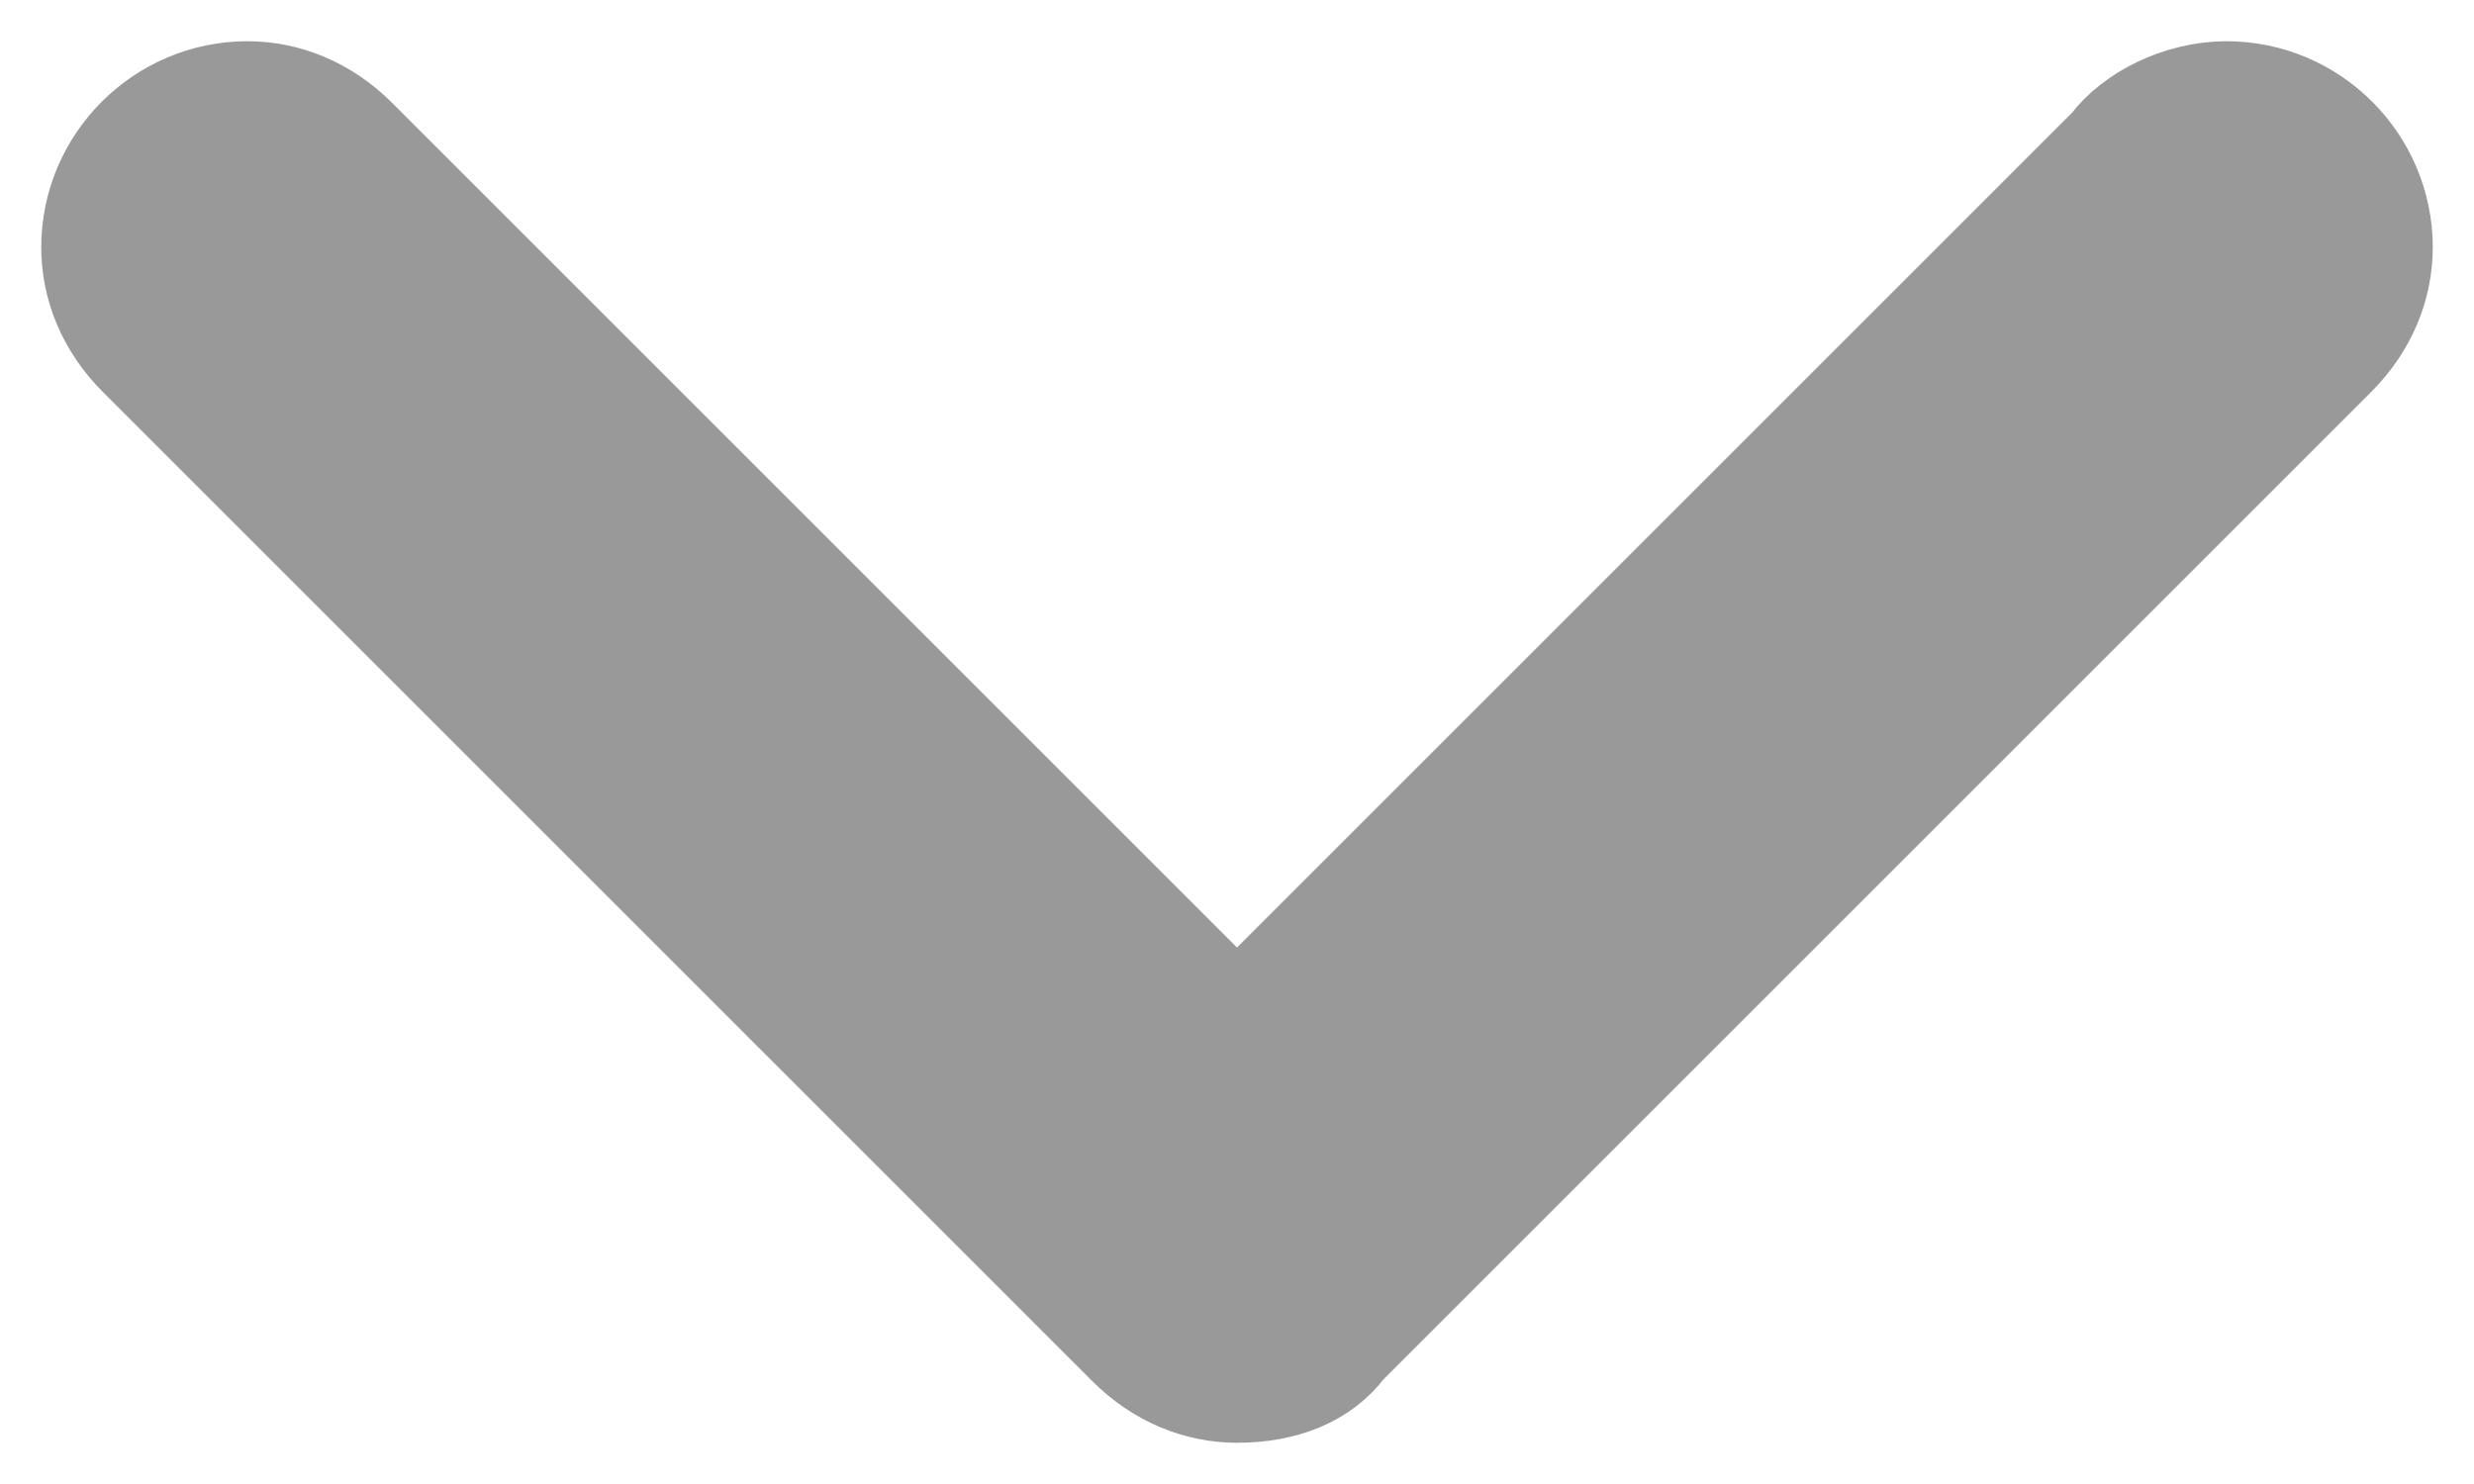 <?xml version="1.0" encoding="utf-8"?>
<!-- Generator: Adobe Illustrator 24.1.0, SVG Export Plug-In . SVG Version: 6.00 Build 0)  -->
<svg version="1.1" id="Layer_1" xmlns="http://www.w3.org/2000/svg" xmlns:xlink="http://www.w3.org/1999/xlink" x="0px" y="0px"
	 viewBox="0 0 30 18" style="enable-background:new 0 0 30 18;" xml:space="preserve">
<style type="text/css">
	.st0{fill-rule:evenodd;clip-rule:evenodd;fill:#999999;stroke:#999999;stroke-linejoin:round;}
</style>
<g id="Symbols---Jon-Chandler">
	<g id="icons-_x2F_-collapse-arrow" transform="translate(-12, -17)">
		<path id="Path" class="st0" d="M37.5,18.7L27,29.2L16.4,18.6l0,0C16,18.2,15.5,18,15,18c-1.1,0-2,0.9-2,2c0,0.5,0.2,1,0.6,1.4l0,0
			l12,12h0c0.4,0.4,0.9,0.6,1.4,0.6c0,0,0,0,0,0s0,0,0,0c0.6,0,1.1-0.2,1.4-0.6h0l12-12l0,0C40.8,21,41,20.5,41,20c0-1.1-0.9-2-2-2
			C38.4,18,37.8,18.3,37.5,18.7"/>
	</g>
</g>
</svg>
